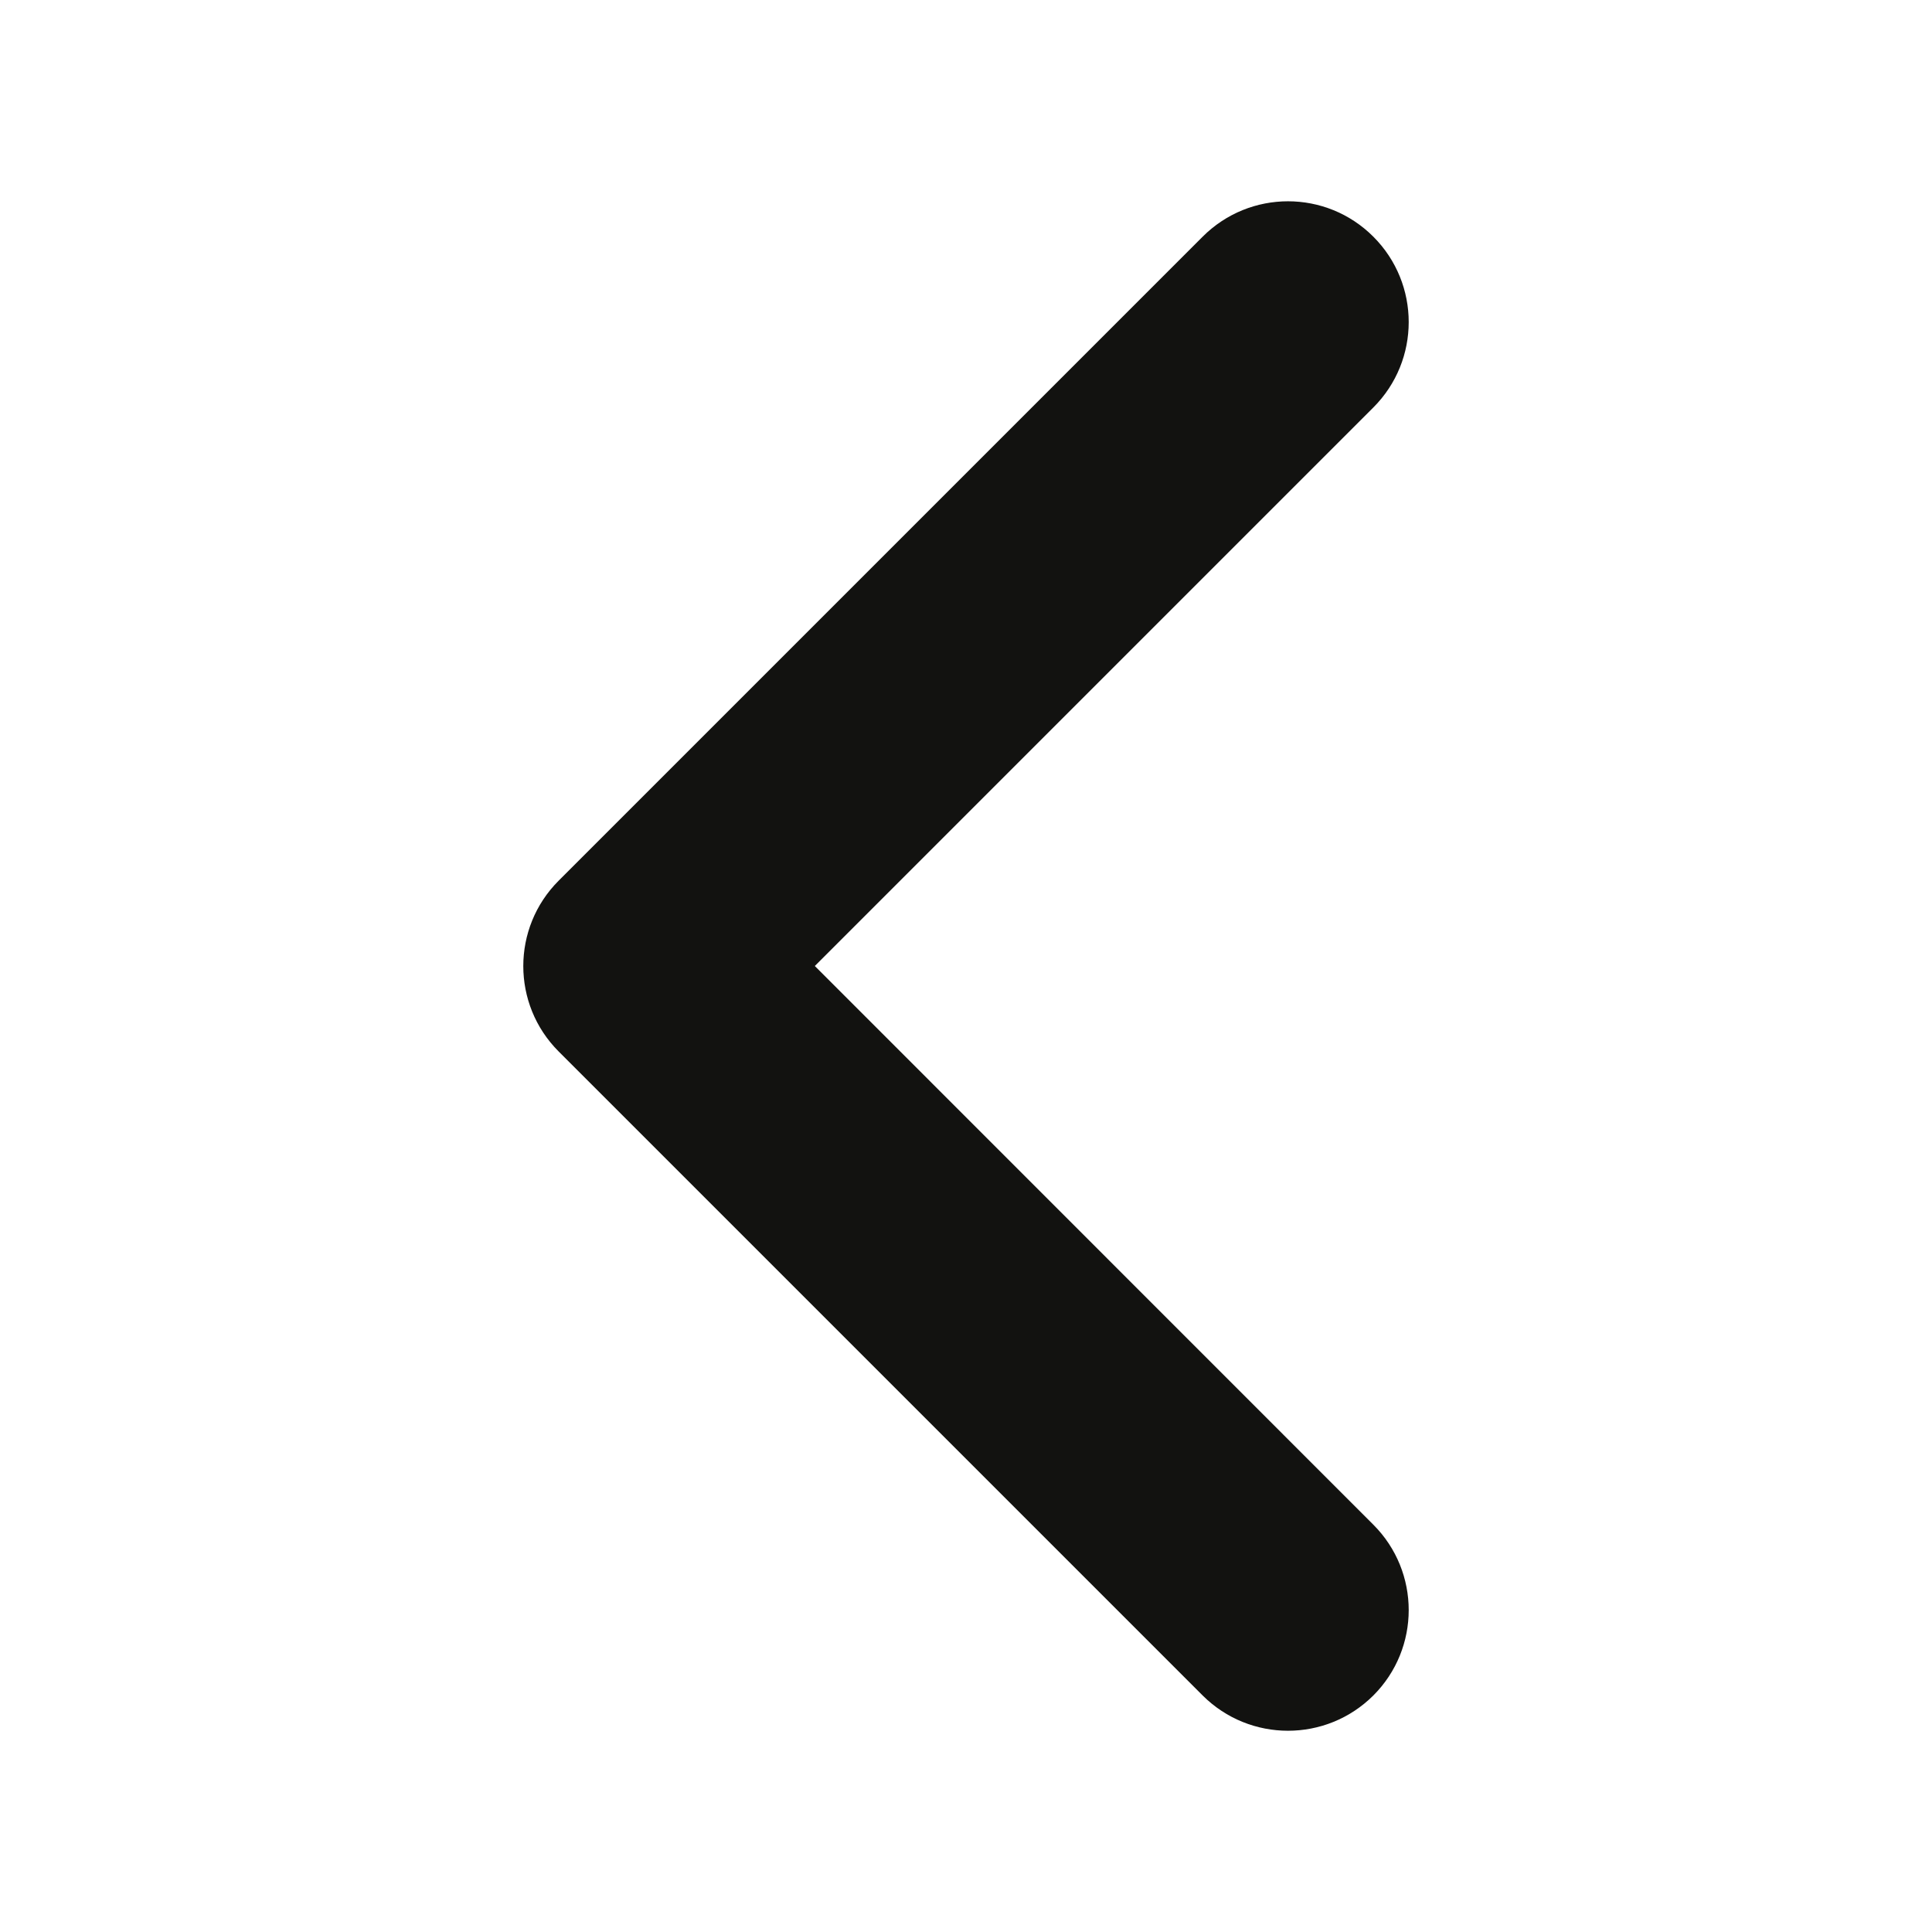 <svg width="12" height="12" viewBox="0 0 12 12" fill="none" xmlns="http://www.w3.org/2000/svg">
<path fill-rule="evenodd" clip-rule="evenodd" d="M8.53 1.47C8.823 1.763 8.823 2.238 8.53 2.531L5.061 6L8.53 9.47C8.823 9.763 8.823 10.238 8.53 10.531C8.237 10.823 7.763 10.823 7.47 10.531L3.47 6.531C3.177 6.238 3.177 5.763 3.47 5.47L7.47 1.47C7.763 1.177 8.237 1.177 8.53 1.47Z" fill="#121210"/>
</svg>

